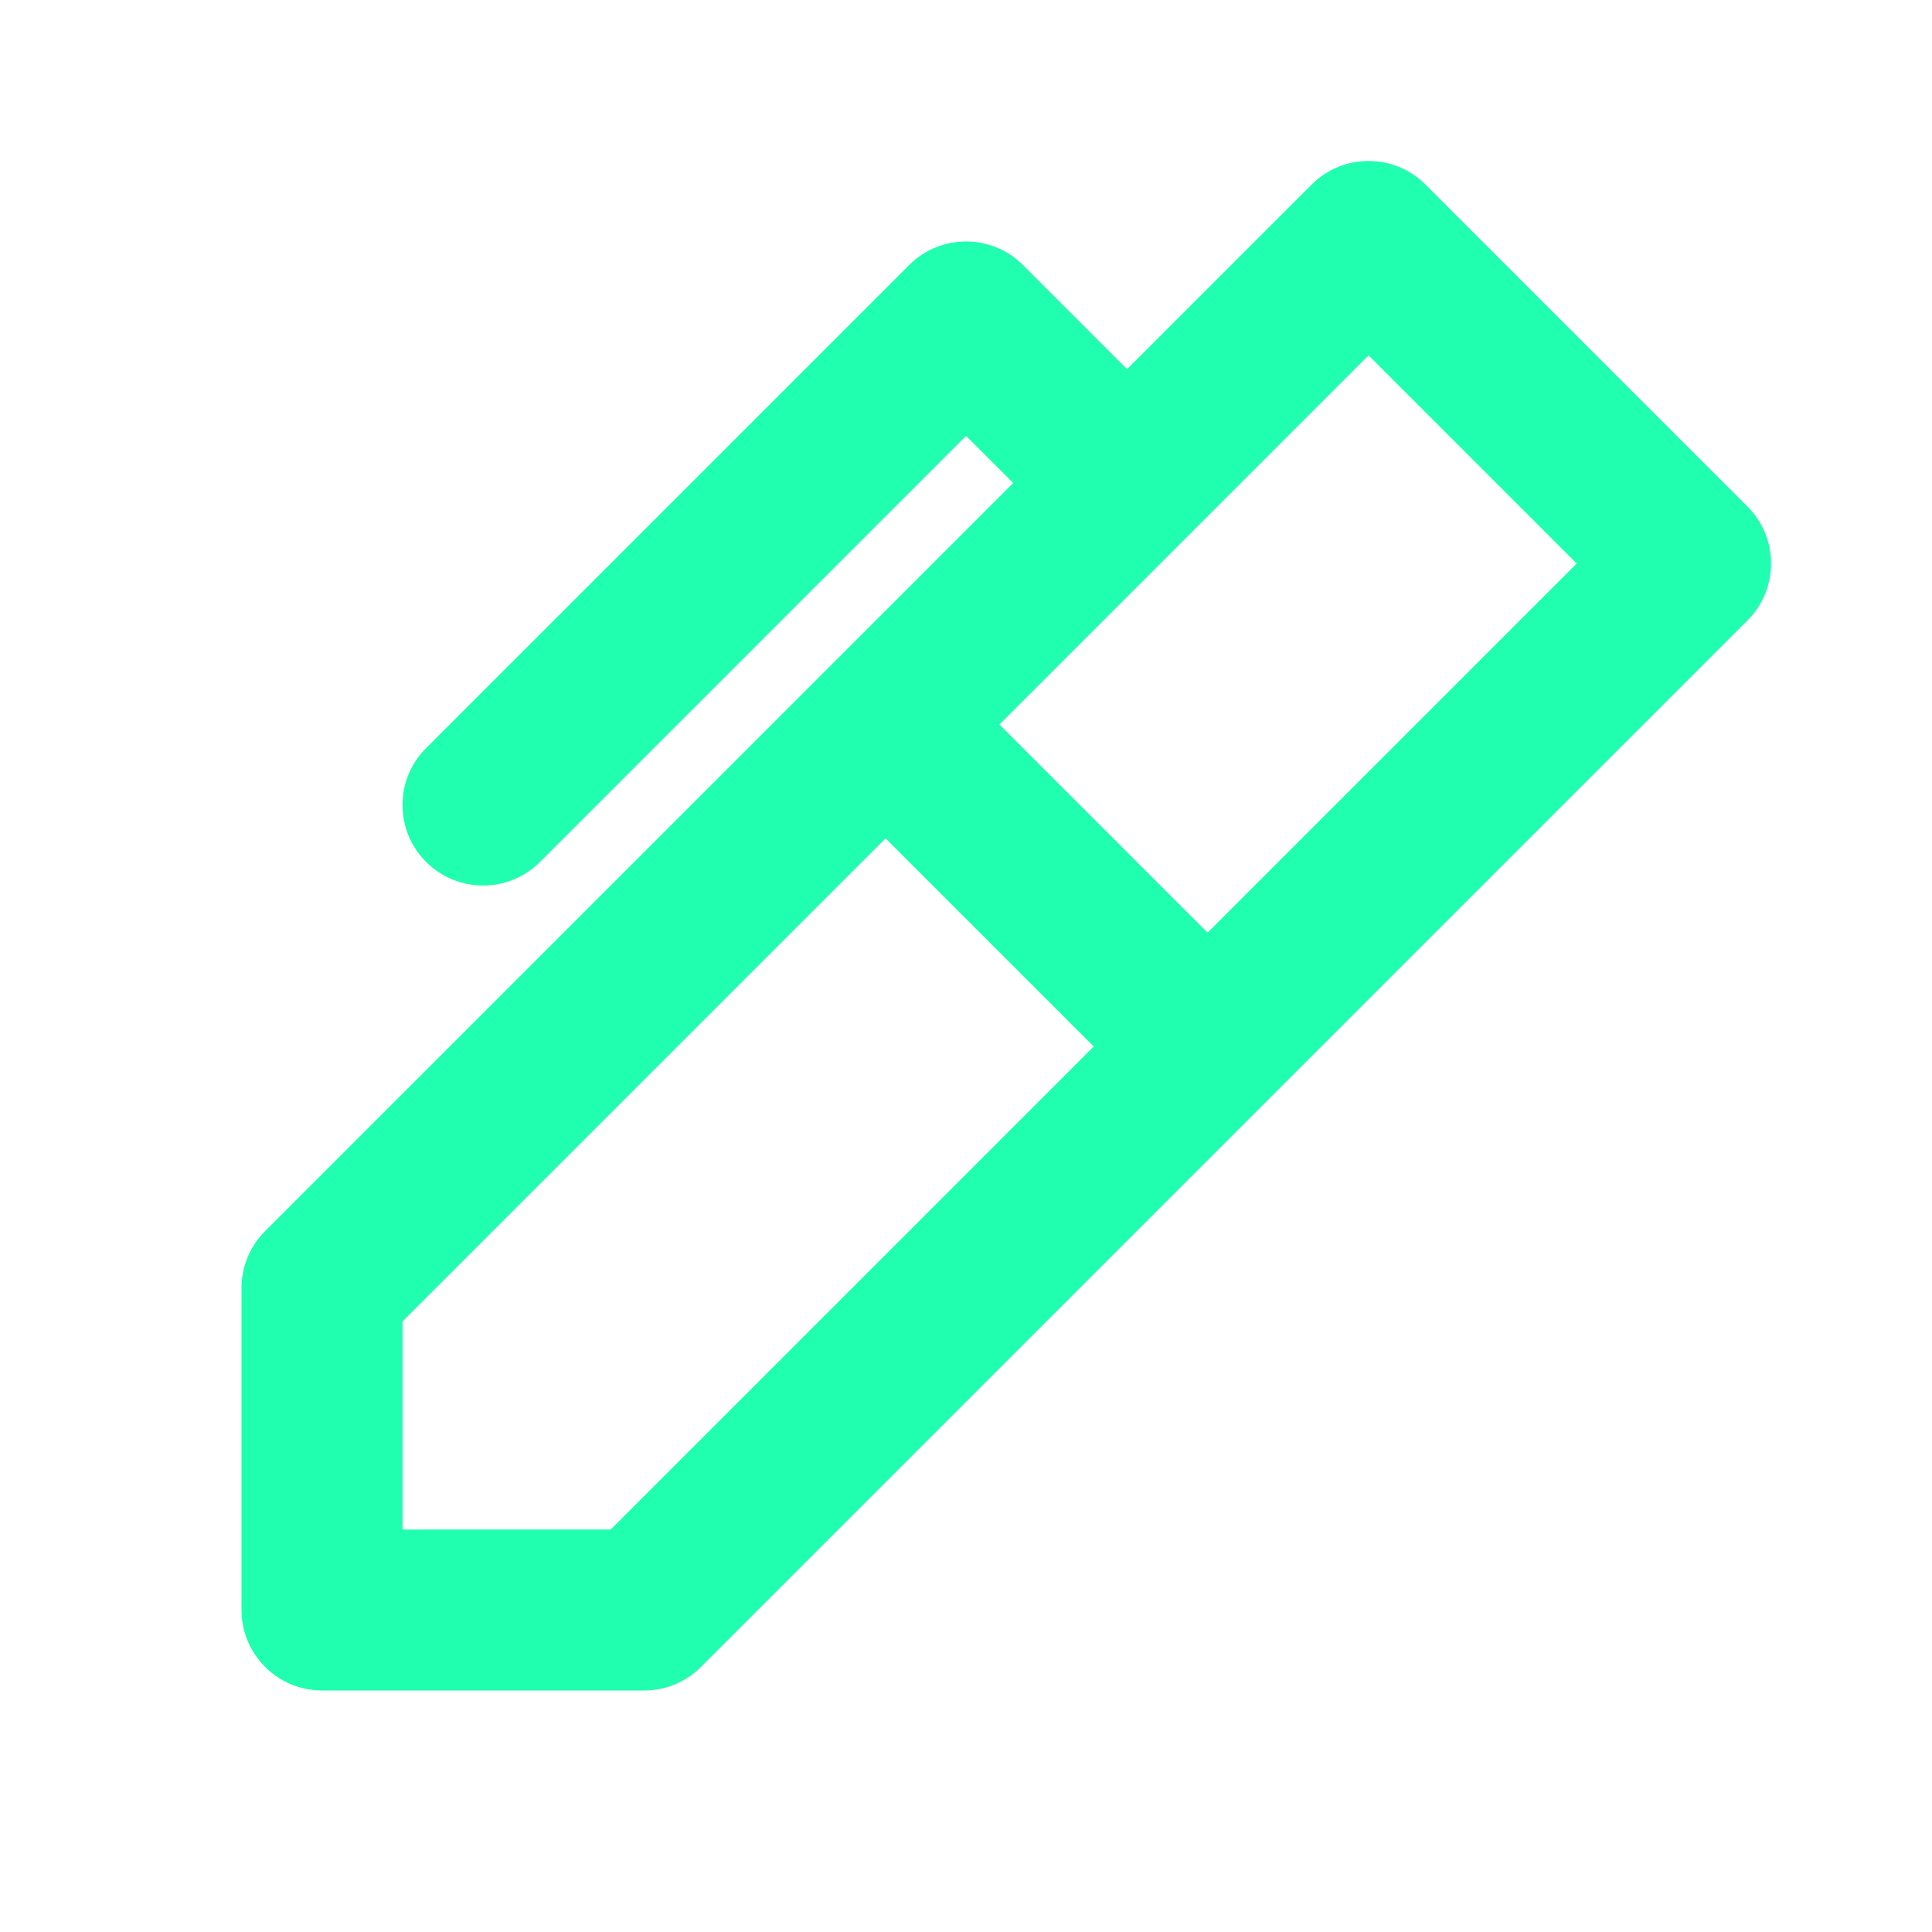 <svg width="24" height="24" viewBox="0 0 24 24" fill="none" xmlns="http://www.w3.org/2000/svg">
    <path d="M17.707 2.293C17.317 1.902 16.683 1.902 16.293 2.293L14 4.586L12.707 3.293C12.317 2.902 11.683 2.902 11.293 3.293L5.293 9.293C4.902 9.683 4.902 10.317 5.293 10.707C5.683 11.098 6.317 11.098 6.707 10.707L12 5.414L12.586 6L10.293 8.293L3.293 15.293C3.105 15.48 3 15.735 3 16V20C3 20.552 3.448 21 4 21H8C8.265 21 8.52 20.895 8.707 20.707L15.707 13.707L21.707 7.707C22.098 7.317 22.098 6.683 21.707 6.293L17.707 2.293ZM14.707 6.707L17 4.414L19.586 7L15 11.586L12.414 9L14.707 6.707ZM5 16.414L11 10.414L13.586 13L7.586 19H5V16.414Z" fill="#20FFAF"/>
</svg>